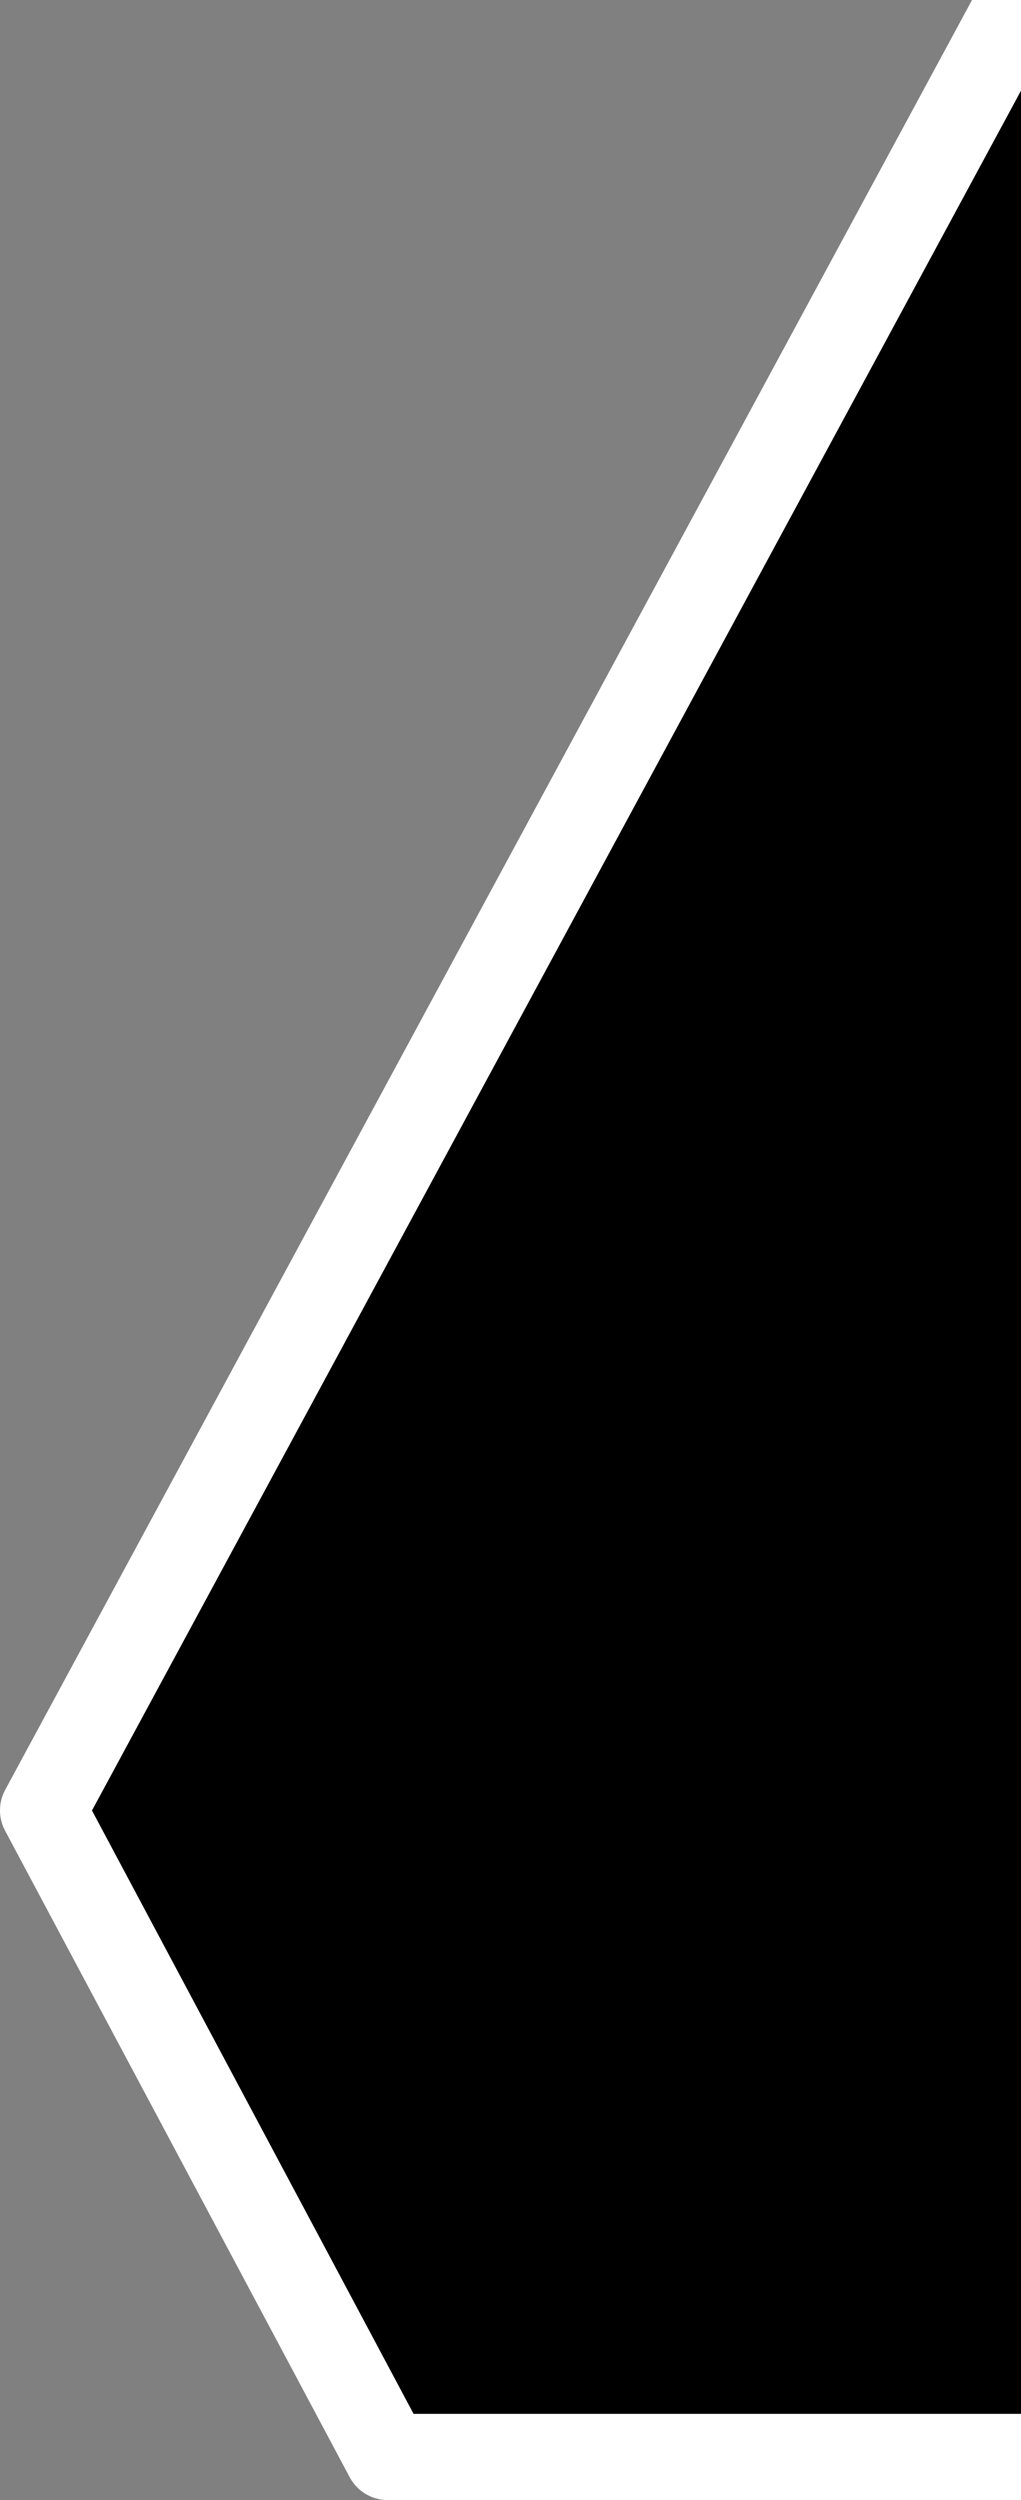 <?xml version="1.0" encoding="utf-8"?>
<!-- Generator: Adobe Illustrator 25.4.1, SVG Export Plug-In . SVG Version: 6.00 Build 0)  -->
<svg version="1.1" id="Layer_1" xmlns="http://www.w3.org/2000/svg" xmlns:xlink="http://www.w3.org/1999/xlink" x="0px" y="0px"
	 viewBox="0 0 23.7 58" style="enable-background:new 0 0 23.7 58;" xml:space="preserve">
<rect x="0" y="0" width="23.7" height="58" fill="#808080" stroke="none"/>
<style type="text/css">
	.st0{stroke:#FFFFFF;stroke-width:2;stroke-linejoin:round;}
</style>
<path class="st0" d="M23.7,0L1,42l8,15h14.7"/>
</svg>

